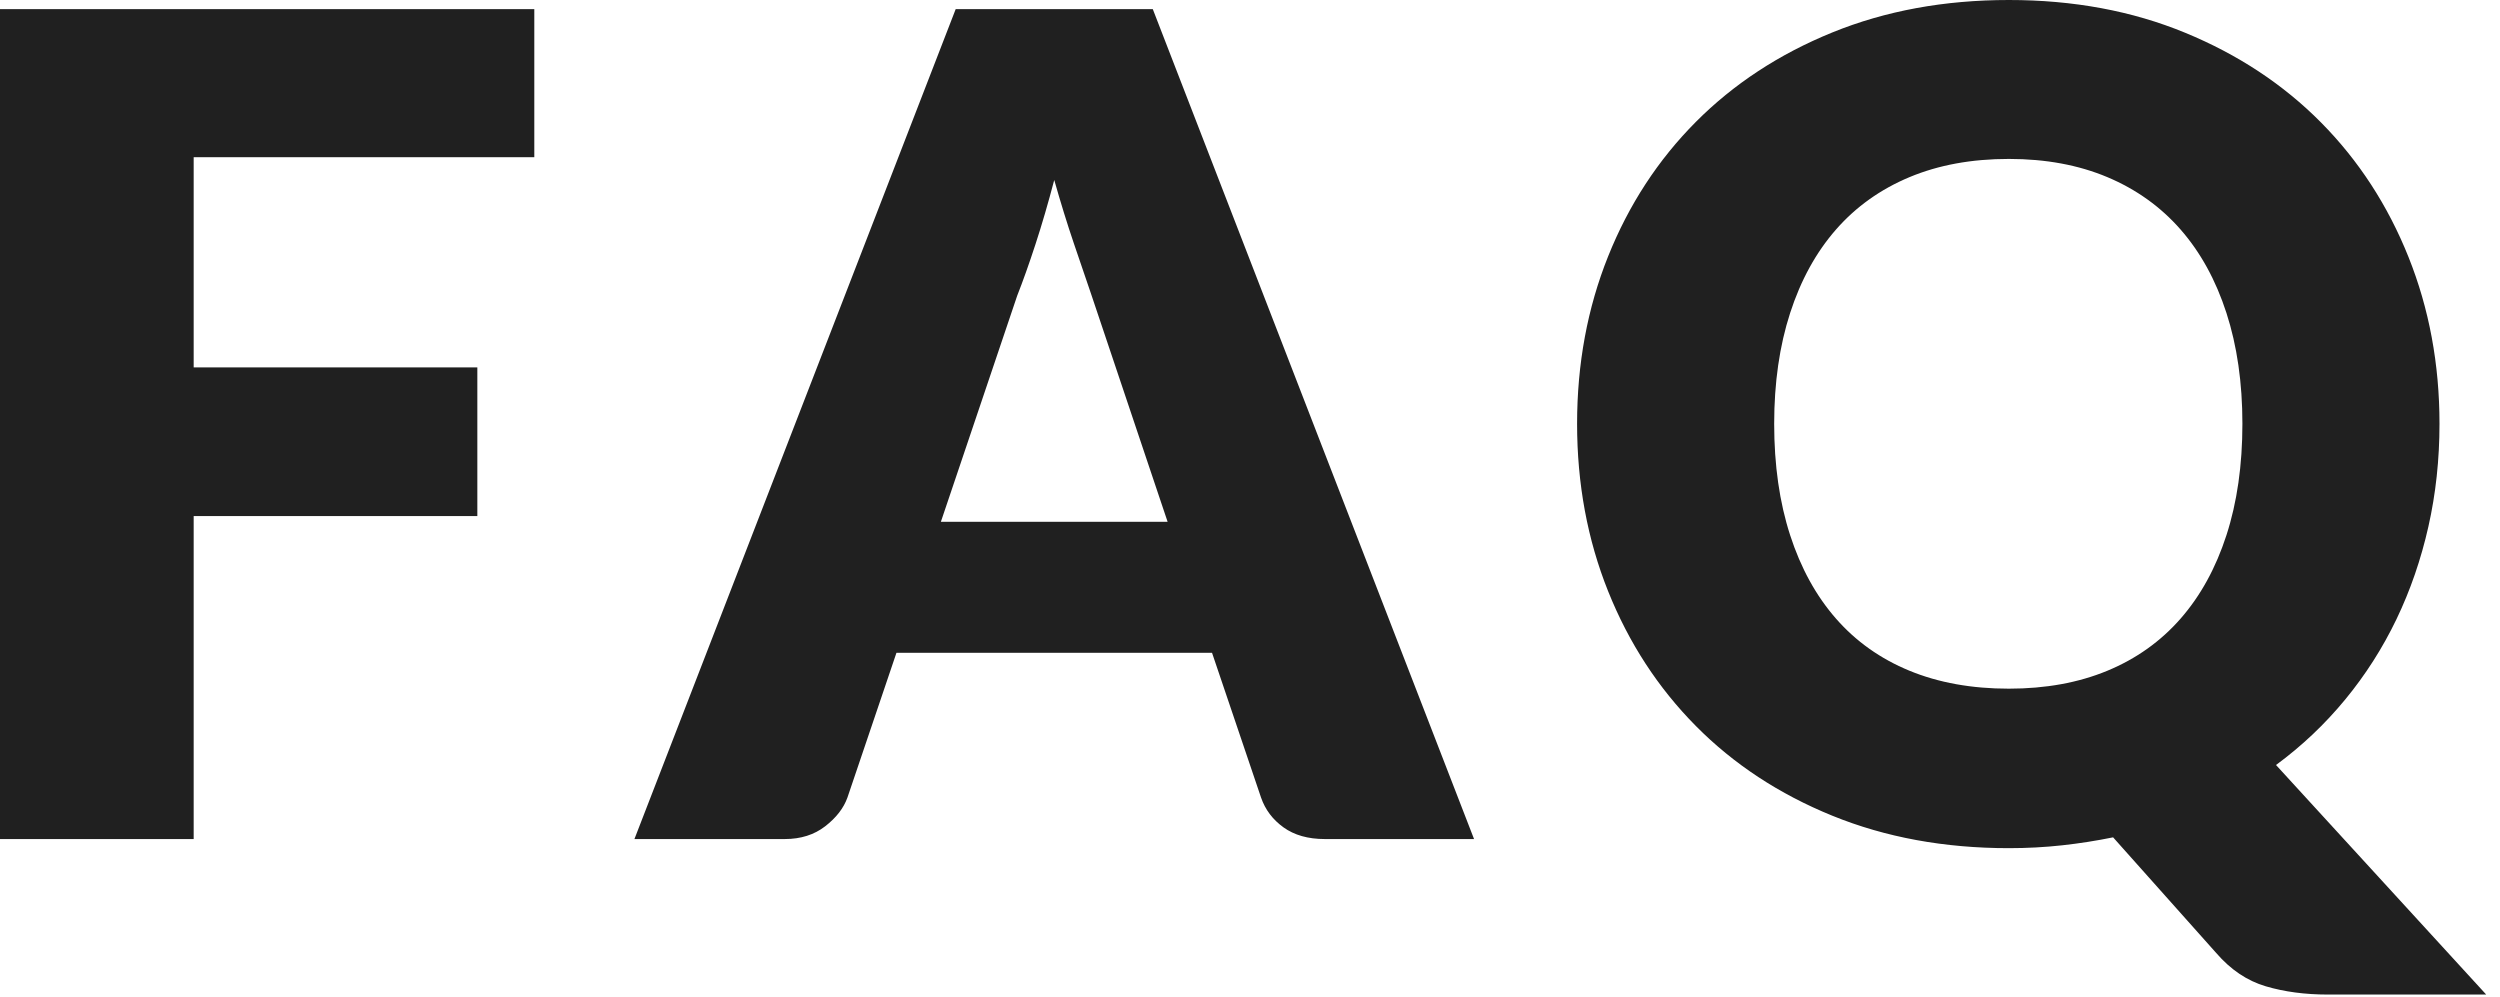 <?xml version="1.0" encoding="UTF-8"?>
<svg width="158px" height="63px" viewBox="0 0 158 63" version="1.1" xmlns="http://www.w3.org/2000/svg"
     xmlns:xlink="http://www.w3.org/1999/xlink">
    <title>FAQ</title>
    <desc>FAQ</desc>
    <defs></defs>
    <g id="querycon-questions-section" stroke="none" stroke-width="1" fill="none" fill-rule="evenodd"
       transform="translate(-384, -9364)">
        <g id="Group-41" transform="translate(305, 8966)" fill="#202020">
            <g id="Group-36" transform="translate(0, 276)">
                <g id="view-github-project">
                    <path d="M112.768,122.576 L112.768,131.936 L91.24,131.936 L91.24,145.22 L109.168,145.22 L109.168,154.616 L91.24,154.616 L91.24,175.028 L79,175.028 L79,122.576 L112.768,122.576 Z M172.16,175.028 L162.728,175.028 C161.672,175.028 160.802,174.782 160.118,174.29 C159.434,173.798 158.96,173.168 158.696,172.4 L155.6,163.256 L135.656,163.256 L132.56,172.4 C132.32,173.072 131.852,173.678 131.156,174.218 C130.46,174.758 129.608,175.028 128.6,175.028 L119.096,175.028 L139.4,122.576 L151.856,122.576 L172.16,175.028 Z M138.464,154.976 L152.792,154.976 L147.968,140.612 C147.656,139.7 147.29,138.626 146.87,137.39 C146.45,136.154 146.036,134.816 145.628,133.376 C145.244,134.84 144.848,136.196 144.44,137.444 C144.032,138.692 143.648,139.772 143.288,140.684 L138.464,154.976 Z M233.176,148.784 C233.176,151.04 232.942,153.206 232.474,155.282 C232.006,157.358 231.334,159.308 230.458,161.132 C229.582,162.956 228.502,164.648 227.218,166.208 C225.934,167.768 224.476,169.148 222.844,170.348 L236.128,184.856 L226.12,184.856 C224.68,184.856 223.372,184.682 222.196,184.334 C221.02,183.986 219.976,183.284 219.064,182.228 L212.548,174.92 C211.492,175.136 210.418,175.304 209.326,175.424 C208.234,175.544 207.112,175.604 205.96,175.604 C201.88,175.604 198.16,174.92 194.8,173.552 C191.44,172.184 188.566,170.294 186.178,167.882 C183.79,165.47 181.942,162.632 180.634,159.368 C179.326,156.104 178.672,152.576 178.672,148.784 C178.672,144.992 179.326,141.464 180.634,138.2 C181.942,134.936 183.79,132.104 186.178,129.704 C188.566,127.304 191.44,125.42 194.8,124.052 C198.16,122.684 201.88,122 205.96,122 C210.04,122 213.754,122.69 217.102,124.07 C220.45,125.45 223.312,127.34 225.688,129.74 C228.064,132.14 229.906,134.972 231.214,138.236 C232.522,141.5 233.176,145.016 233.176,148.784 Z M220.72,148.784 C220.72,146.192 220.384,143.858 219.712,141.782 C219.04,139.706 218.074,137.948 216.814,136.508 C215.554,135.068 214.012,133.964 212.188,133.196 C210.364,132.428 208.288,132.044 205.96,132.044 C203.608,132.044 201.514,132.428 199.678,133.196 C197.842,133.964 196.294,135.068 195.034,136.508 C193.774,137.948 192.808,139.706 192.136,141.782 C191.464,143.858 191.128,146.192 191.128,148.784 C191.128,151.4 191.464,153.746 192.136,155.822 C192.808,157.898 193.774,159.656 195.034,161.096 C196.294,162.536 197.842,163.634 199.678,164.39 C201.514,165.146 203.608,165.524 205.96,165.524 C208.288,165.524 210.364,165.146 212.188,164.39 C214.012,163.634 215.554,162.536 216.814,161.096 C218.074,159.656 219.04,157.898 219.712,155.822 C220.384,153.746 220.72,151.4 220.72,148.784 Z"
                          id="FAQ"></path>
                </g>
            </g>
        </g>
    </g>
</svg>
